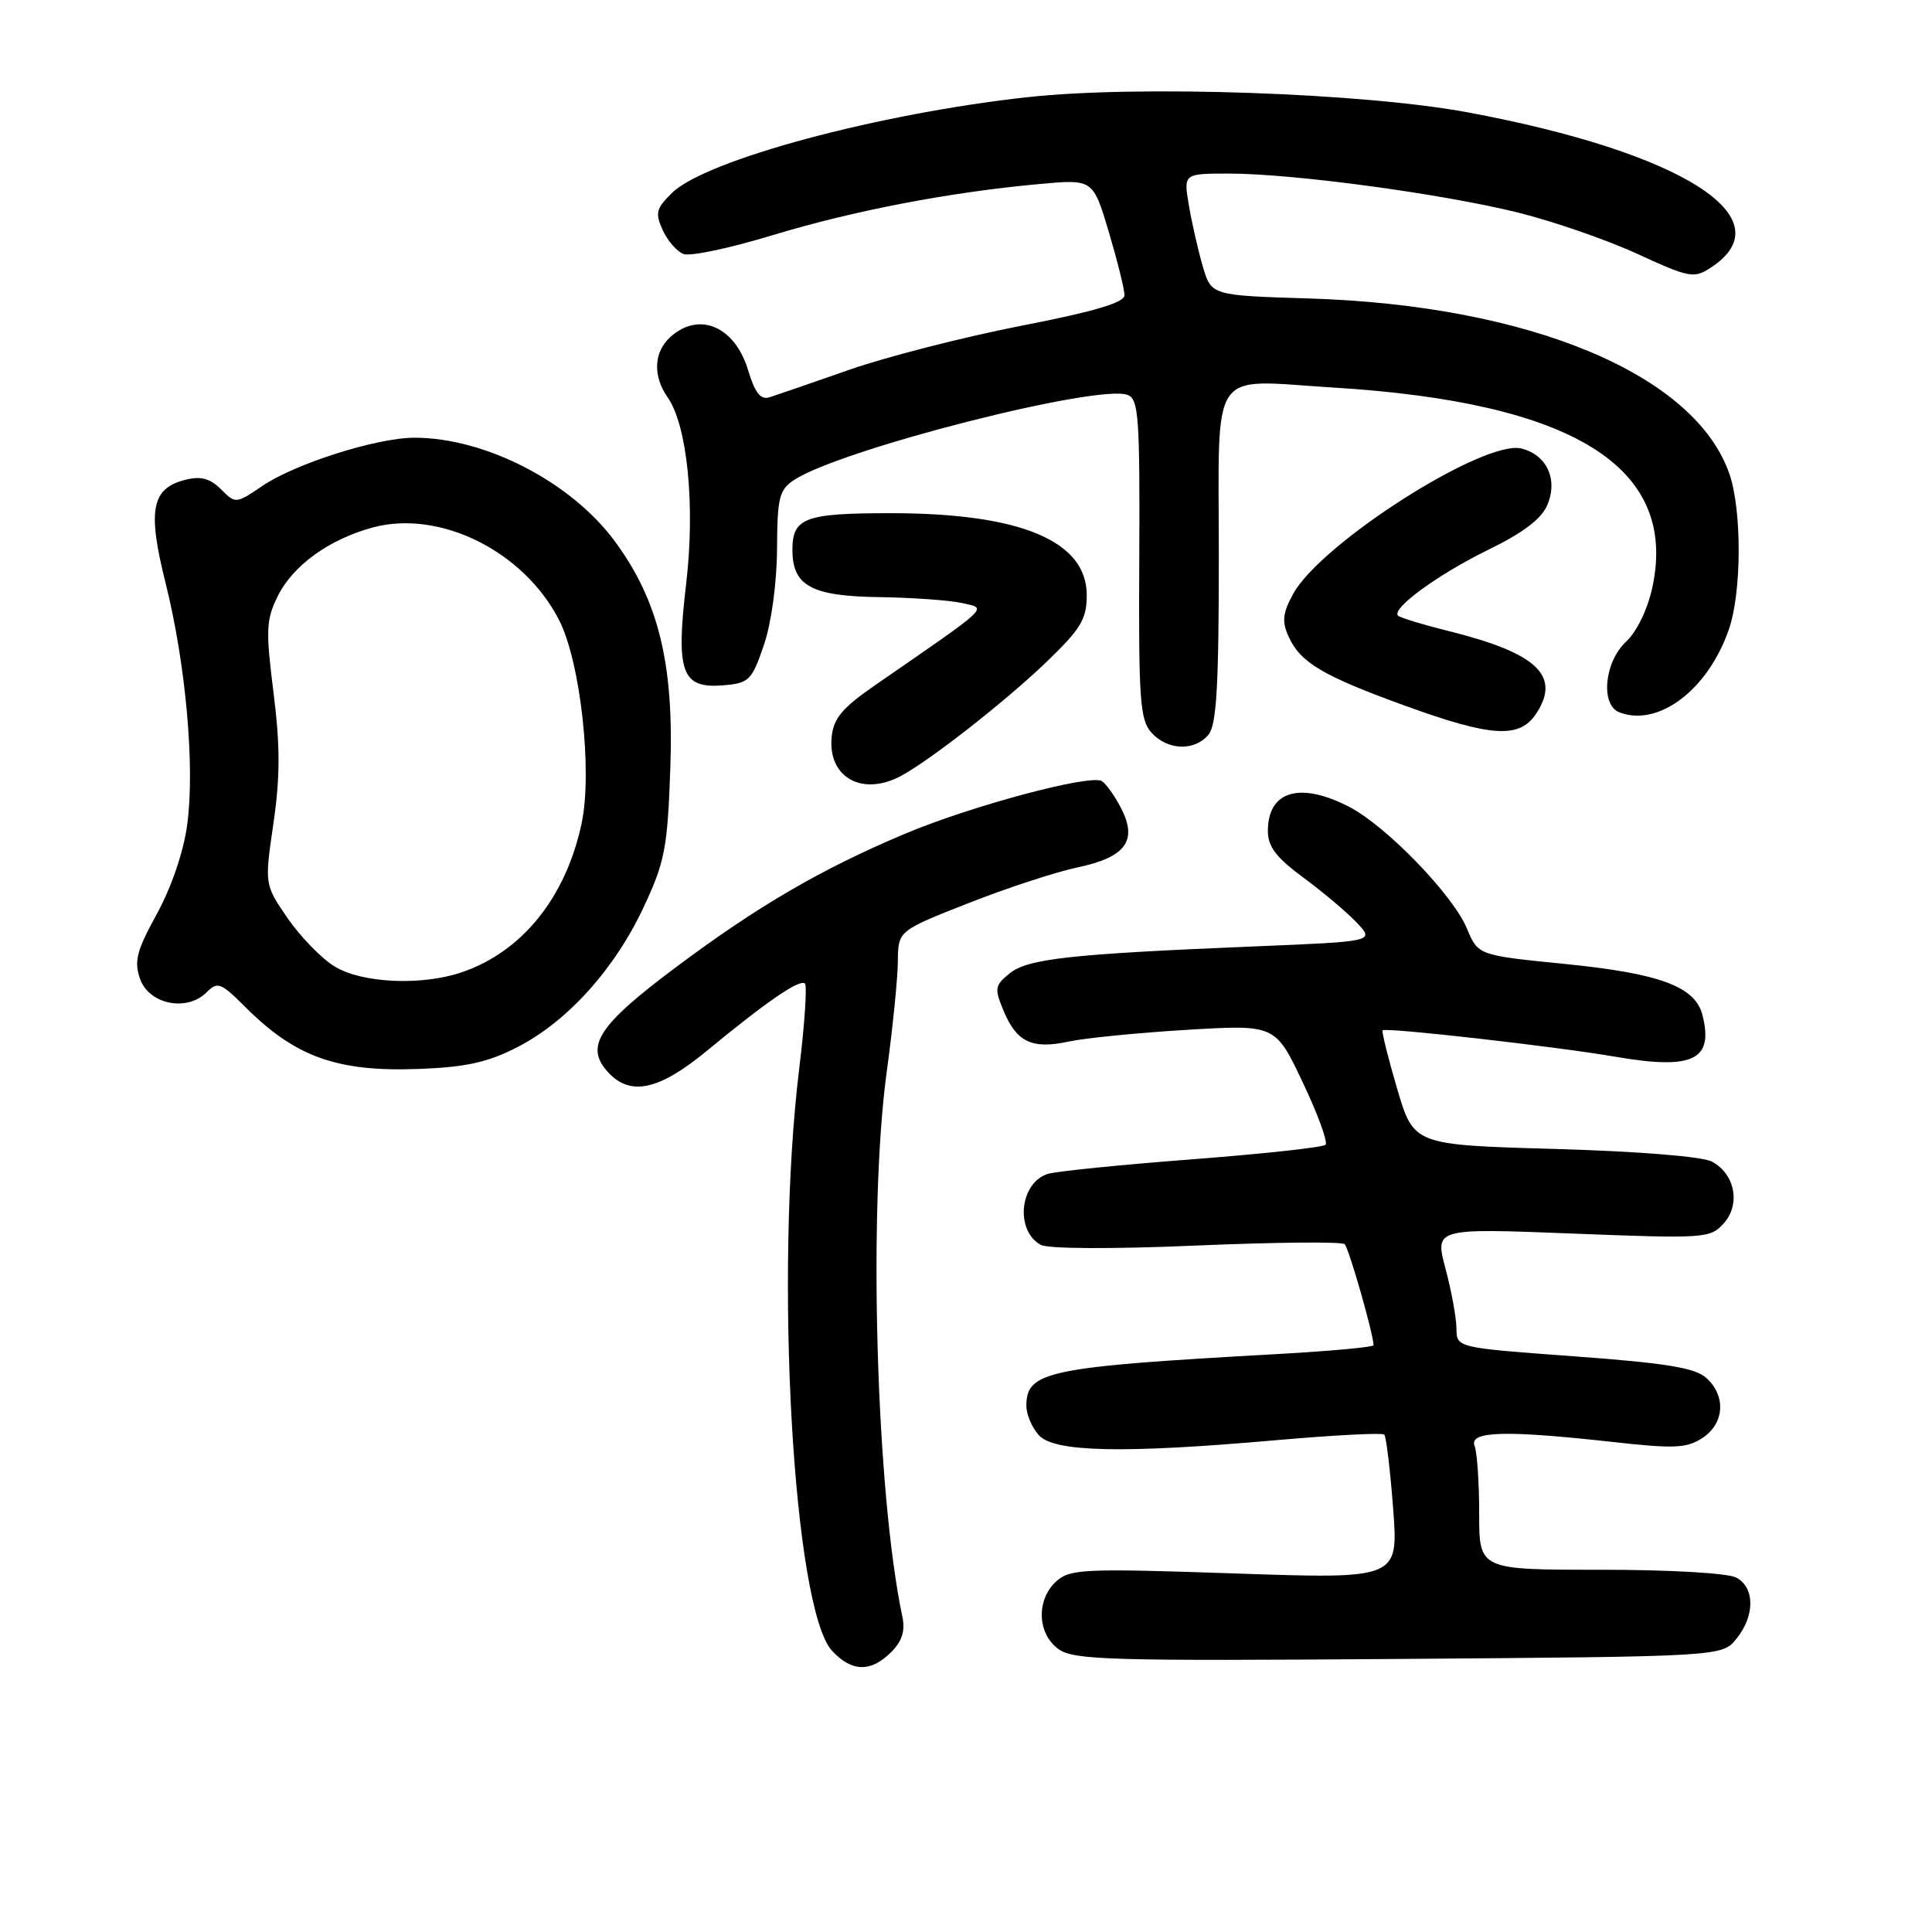 <?xml version="1.0" encoding="UTF-8" standalone="no"?>
<!DOCTYPE svg PUBLIC "-//W3C//DTD SVG 1.1//EN" "http://www.w3.org/Graphics/SVG/1.1/DTD/svg11.dtd" >
<svg xmlns="http://www.w3.org/2000/svg" xmlns:xlink="http://www.w3.org/1999/xlink" version="1.1" viewBox="0 0 256 256">
 <g >
 <path fill="currentColor"
d=" M 118.07 218.93 C 119.54 217.46 119.97 216.10 119.56 214.18 C 116.09 197.72 115.01 160.17 117.50 142.00 C 118.29 136.22 118.95 129.66 118.97 127.42 C 119.00 123.34 119.00 123.34 128.25 119.70 C 133.34 117.69 139.87 115.55 142.76 114.94 C 149.17 113.59 150.78 111.40 148.54 107.07 C 147.70 105.45 146.56 103.84 146.00 103.50 C 144.47 102.56 128.66 106.79 119.86 110.50 C 108.74 115.19 100.33 120.10 89.46 128.24 C 79.26 135.87 77.47 138.65 80.54 142.04 C 83.50 145.31 87.30 144.49 93.70 139.21 C 101.57 132.71 106.01 129.67 106.66 130.33 C 106.96 130.63 106.62 135.74 105.89 141.69 C 102.59 168.83 105.11 213.20 110.26 218.75 C 112.86 221.55 115.39 221.61 118.07 218.93 Z  M 230.09 217.14 C 232.55 214.10 232.54 210.36 230.07 209.04 C 228.96 208.44 221.23 208.00 212.07 208.00 C 196.00 208.00 196.00 208.00 196.00 200.58 C 196.00 196.50 195.73 192.45 195.39 191.58 C 194.64 189.63 199.48 189.49 213.62 191.06 C 221.85 191.98 223.49 191.91 225.58 190.54 C 228.50 188.62 228.74 184.98 226.10 182.59 C 224.61 181.24 220.81 180.62 208.60 179.72 C 193.00 178.58 193.00 178.58 192.99 176.04 C 192.98 174.64 192.33 171.08 191.54 168.12 C 190.11 162.74 190.11 162.74 208.33 163.45 C 225.87 164.14 226.61 164.09 228.39 162.12 C 230.67 159.60 229.91 155.56 226.84 153.92 C 225.58 153.24 217.08 152.56 206.01 152.24 C 187.32 151.71 187.32 151.71 185.12 144.23 C 183.91 140.12 183.05 136.65 183.21 136.52 C 183.72 136.12 206.21 138.67 214.09 140.03 C 224.32 141.79 227.09 140.47 225.59 134.52 C 224.64 130.73 219.98 128.99 207.36 127.73 C 195.85 126.58 195.85 126.58 194.38 123.04 C 192.54 118.60 183.70 109.46 178.79 106.92 C 172.25 103.53 168.00 104.79 168.00 110.11 C 168.00 112.20 169.11 113.64 172.75 116.32 C 175.36 118.25 178.54 120.93 179.81 122.29 C 182.12 124.75 182.12 124.75 166.31 125.40 C 141.82 126.41 136.18 127.03 133.78 128.98 C 131.82 130.56 131.75 130.99 132.96 133.89 C 134.69 138.08 136.74 139.06 141.56 138.02 C 143.73 137.55 150.78 136.85 157.24 136.46 C 168.99 135.76 168.99 135.76 172.62 143.42 C 174.62 147.63 175.98 151.35 175.64 151.69 C 175.30 152.03 167.32 152.90 157.91 153.62 C 148.49 154.34 139.91 155.21 138.83 155.55 C 135.09 156.74 134.48 163.11 137.93 164.96 C 138.90 165.48 147.52 165.52 158.55 165.04 C 168.97 164.60 177.80 164.51 178.17 164.86 C 178.74 165.40 182.00 176.81 182.00 178.25 C 182.00 178.50 176.26 179.03 169.25 179.42 C 138.74 181.12 136.00 181.69 136.00 186.29 C 136.00 187.42 136.74 189.17 137.65 190.17 C 139.70 192.43 148.86 192.62 169.22 190.82 C 176.77 190.16 183.16 189.83 183.42 190.09 C 183.68 190.35 184.21 194.76 184.60 199.90 C 185.30 209.23 185.30 209.23 163.62 208.49 C 143.62 207.81 141.78 207.89 139.97 209.53 C 137.28 211.96 137.43 216.47 140.25 218.51 C 142.26 219.97 147.05 220.10 185.34 219.82 C 228.18 219.50 228.18 219.50 230.09 217.14 Z  M 68.54 138.76 C 75.18 135.36 81.44 128.42 85.29 120.20 C 88.10 114.20 88.45 112.36 88.82 101.84 C 89.32 87.97 87.26 79.56 81.45 71.70 C 75.66 63.86 64.31 58.00 54.92 58.00 C 49.94 58.00 39.12 61.43 34.76 64.39 C 31.26 66.76 31.21 66.77 29.28 64.83 C 27.83 63.39 26.61 63.06 24.58 63.57 C 20.07 64.70 19.51 67.57 21.94 77.25 C 24.63 88.02 25.85 101.65 24.80 109.32 C 24.32 112.87 22.70 117.61 20.79 121.09 C 18.10 125.98 17.74 127.37 18.56 129.71 C 19.74 133.08 24.76 134.10 27.36 131.50 C 28.83 130.03 29.25 130.18 32.50 133.43 C 39.14 140.07 44.68 142.05 55.50 141.64 C 61.73 141.41 64.62 140.77 68.54 138.76 Z  M 119.32 102.85 C 123.17 100.81 133.34 92.85 138.75 87.63 C 143.23 83.31 144.00 82.02 144.00 78.86 C 144.00 71.67 135.22 68.00 118.02 68.00 C 106.64 68.00 105.00 68.61 105.00 72.87 C 105.00 77.61 107.51 78.99 116.40 79.12 C 120.86 79.18 125.85 79.54 127.50 79.91 C 130.85 80.67 131.49 80.06 116.00 90.76 C 111.60 93.80 110.44 95.18 110.20 97.65 C 109.67 102.97 114.20 105.55 119.32 102.85 Z  M 160.13 97.35 C 161.20 96.06 161.50 90.89 161.50 73.80 C 161.50 48.14 160.02 50.33 176.63 51.35 C 208.58 53.30 222.36 61.92 218.95 77.82 C 218.32 80.74 216.89 83.70 215.44 85.05 C 212.57 87.75 212.05 93.42 214.58 94.39 C 219.76 96.38 226.34 91.38 229.09 83.38 C 230.79 78.47 230.82 67.63 229.16 62.81 C 224.60 49.60 202.71 40.46 173.50 39.55 C 160.50 39.15 160.50 39.15 159.37 35.28 C 158.75 33.15 157.92 29.51 157.53 27.20 C 156.82 23.00 156.82 23.00 162.86 23.00 C 171.24 23.00 190.82 25.63 201.00 28.13 C 205.68 29.28 212.84 31.75 216.91 33.62 C 223.88 36.82 224.46 36.93 226.71 35.45 C 236.66 28.93 222.98 20.20 194.50 14.89 C 180.66 12.31 150.81 11.27 136.20 12.87 C 116.39 15.04 93.56 21.18 89.07 25.54 C 86.94 27.61 86.78 28.23 87.81 30.48 C 88.45 31.90 89.70 33.33 90.57 33.66 C 91.44 34.00 96.73 32.88 102.32 31.18 C 113.06 27.92 125.75 25.48 137.67 24.39 C 144.83 23.73 144.83 23.73 146.92 30.72 C 148.06 34.57 149.00 38.34 149.00 39.11 C 149.00 40.10 145.05 41.27 135.25 43.18 C 127.69 44.66 117.45 47.28 112.50 49.01 C 107.55 50.75 102.79 52.38 101.93 52.65 C 100.79 53.01 100.02 52.02 99.14 49.09 C 97.40 43.25 92.64 41.21 88.83 44.65 C 86.62 46.65 86.48 49.81 88.46 52.64 C 91.08 56.38 92.14 67.01 90.92 77.35 C 89.53 89.11 90.32 91.26 95.82 90.81 C 99.26 90.52 99.61 90.17 101.21 85.50 C 102.21 82.56 102.93 77.32 102.96 72.77 C 103.00 65.89 103.24 64.89 105.25 63.58 C 111.49 59.51 145.54 50.84 149.42 52.33 C 150.88 52.89 151.05 55.32 150.96 74.07 C 150.86 92.77 151.05 95.40 152.58 97.09 C 154.71 99.44 158.29 99.56 160.13 97.35 Z  M 203.56 94.55 C 206.84 89.55 203.69 86.56 192.12 83.66 C 188.61 82.79 185.52 81.85 185.25 81.58 C 184.32 80.65 190.57 76.09 197.22 72.84 C 201.89 70.56 204.28 68.73 205.05 66.87 C 206.45 63.50 204.95 60.28 201.60 59.43 C 196.66 58.20 175.06 71.95 171.36 78.68 C 169.95 81.26 169.83 82.34 170.76 84.38 C 172.33 87.81 175.26 89.55 186.17 93.51 C 197.66 97.68 201.36 97.90 203.56 94.55 Z  M 44.35 128.07 C 42.62 127.02 39.82 124.14 38.12 121.68 C 35.05 117.21 35.05 117.21 36.23 109.11 C 37.13 102.91 37.13 98.84 36.24 91.76 C 35.20 83.53 35.26 82.12 36.79 79.02 C 38.79 74.94 43.62 71.45 49.40 69.89 C 58.29 67.50 69.43 73.04 74.09 82.18 C 76.93 87.75 78.53 102.28 77.06 109.14 C 74.95 118.98 69.13 126.17 61.10 128.86 C 55.79 130.64 47.95 130.27 44.35 128.07 Z "/>
</g>
</svg>